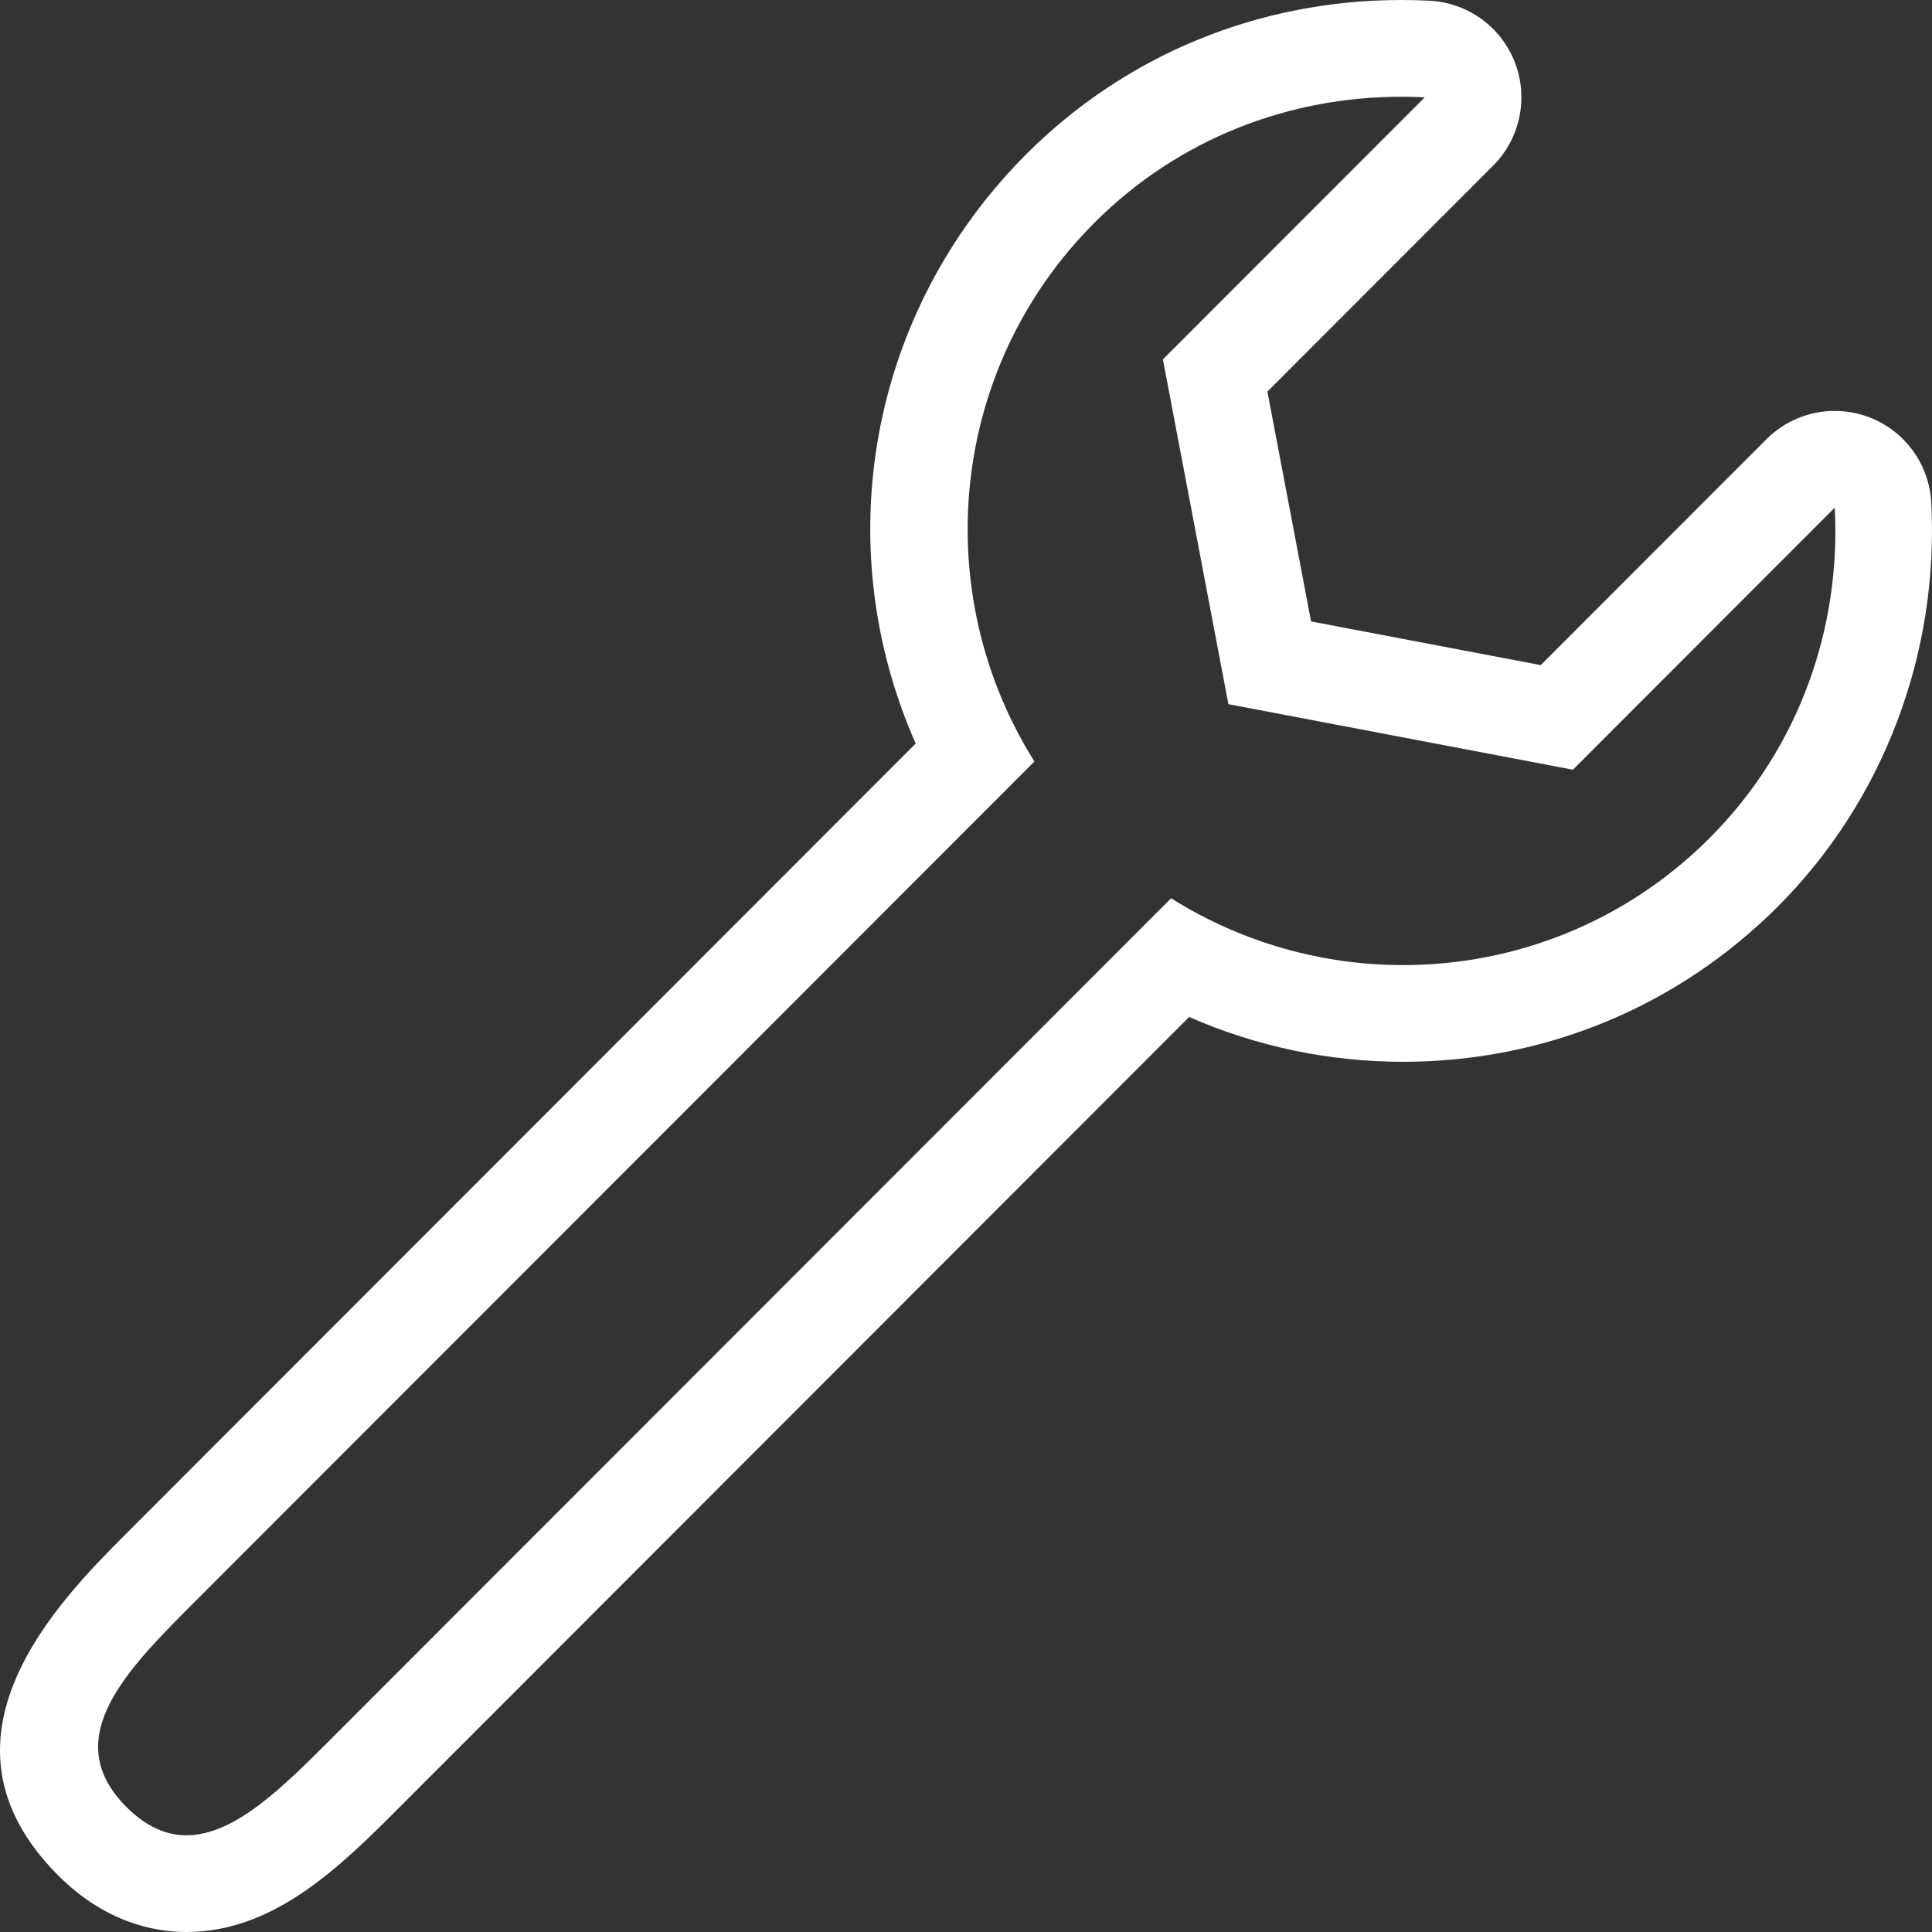 <?xml version="1.0" encoding="iso-8859-1"?>
<!-- Uploaded to: SVG Repo, www.svgrepo.com, Generator: SVG Repo Mixer Tools -->
<svg fill="#ffffff" height="800px" width="800px" version="1.1" id="Layer_1" xmlns="http://www.w3.org/2000/svg" xmlns:xlink="http://www.w3.org/1999/xlink" 
	 viewBox="0 0 512 512" xml:space="preserve">
<rect x="0" y="0" width="512" height="512" fill="#333333" stroke="none"/>
<g>
	<g>
		<path d="M511.804,133.197c-0.521-10.112-6.946-18.97-16.393-22.596c-2.987-1.143-6.093-1.707-9.173-1.707
			c-6.673,0-13.218,2.611-18.116,7.509l-59.81,59.861l-60.868-11.58l-11.571-60.911l59.81-59.861
			c7.151-7.159,9.421-17.86,5.803-27.307c-3.627-9.446-12.467-15.88-22.571-16.41C376.397,0.068,373.871,0,371.345,0
			c-37.743,0-73.037,14.515-99.379,40.875c-41.728,41.762-52.582,103.518-29.295,156.169L75.537,364.314L33.51,406.374
			c-17.63,17.647-54.323,54.366-18.108,90.615C27.801,509.397,40.747,512,49.425,512c23.415,0,41.003-17.604,56.525-33.135
			l209.186-209.357c17.783,7.808,37.06,11.878,56.704,11.878c37.521,0,72.798-14.618,99.319-41.156
			C499.08,212.292,513.894,173.278,511.804,133.197z M453.052,222.106c-22.443,22.46-51.814,33.656-81.212,33.656
			c-21.367,0-42.743-5.914-61.483-17.715C230.4,318.071,125.064,423.484,87.834,460.74c-12.809,12.817-25.609,25.634-38.417,25.634
			c-5.299,0-10.607-2.202-15.915-7.509c-18.108-18.125,0-36.25,18.108-54.366C88.84,387.243,194.167,281.83,274.133,201.805
			C246.127,157.252,251.307,97.792,290.065,59c22.451-22.468,51.84-33.365,81.271-33.365c2.082,0,4.156,0.051,6.238,0.162
			l-69.393,69.444l17.357,91.366l91.298,17.374l69.393-69.453C487.876,166.025,477.09,198.042,453.052,222.106z"/>
	</g>
</g>
</svg>